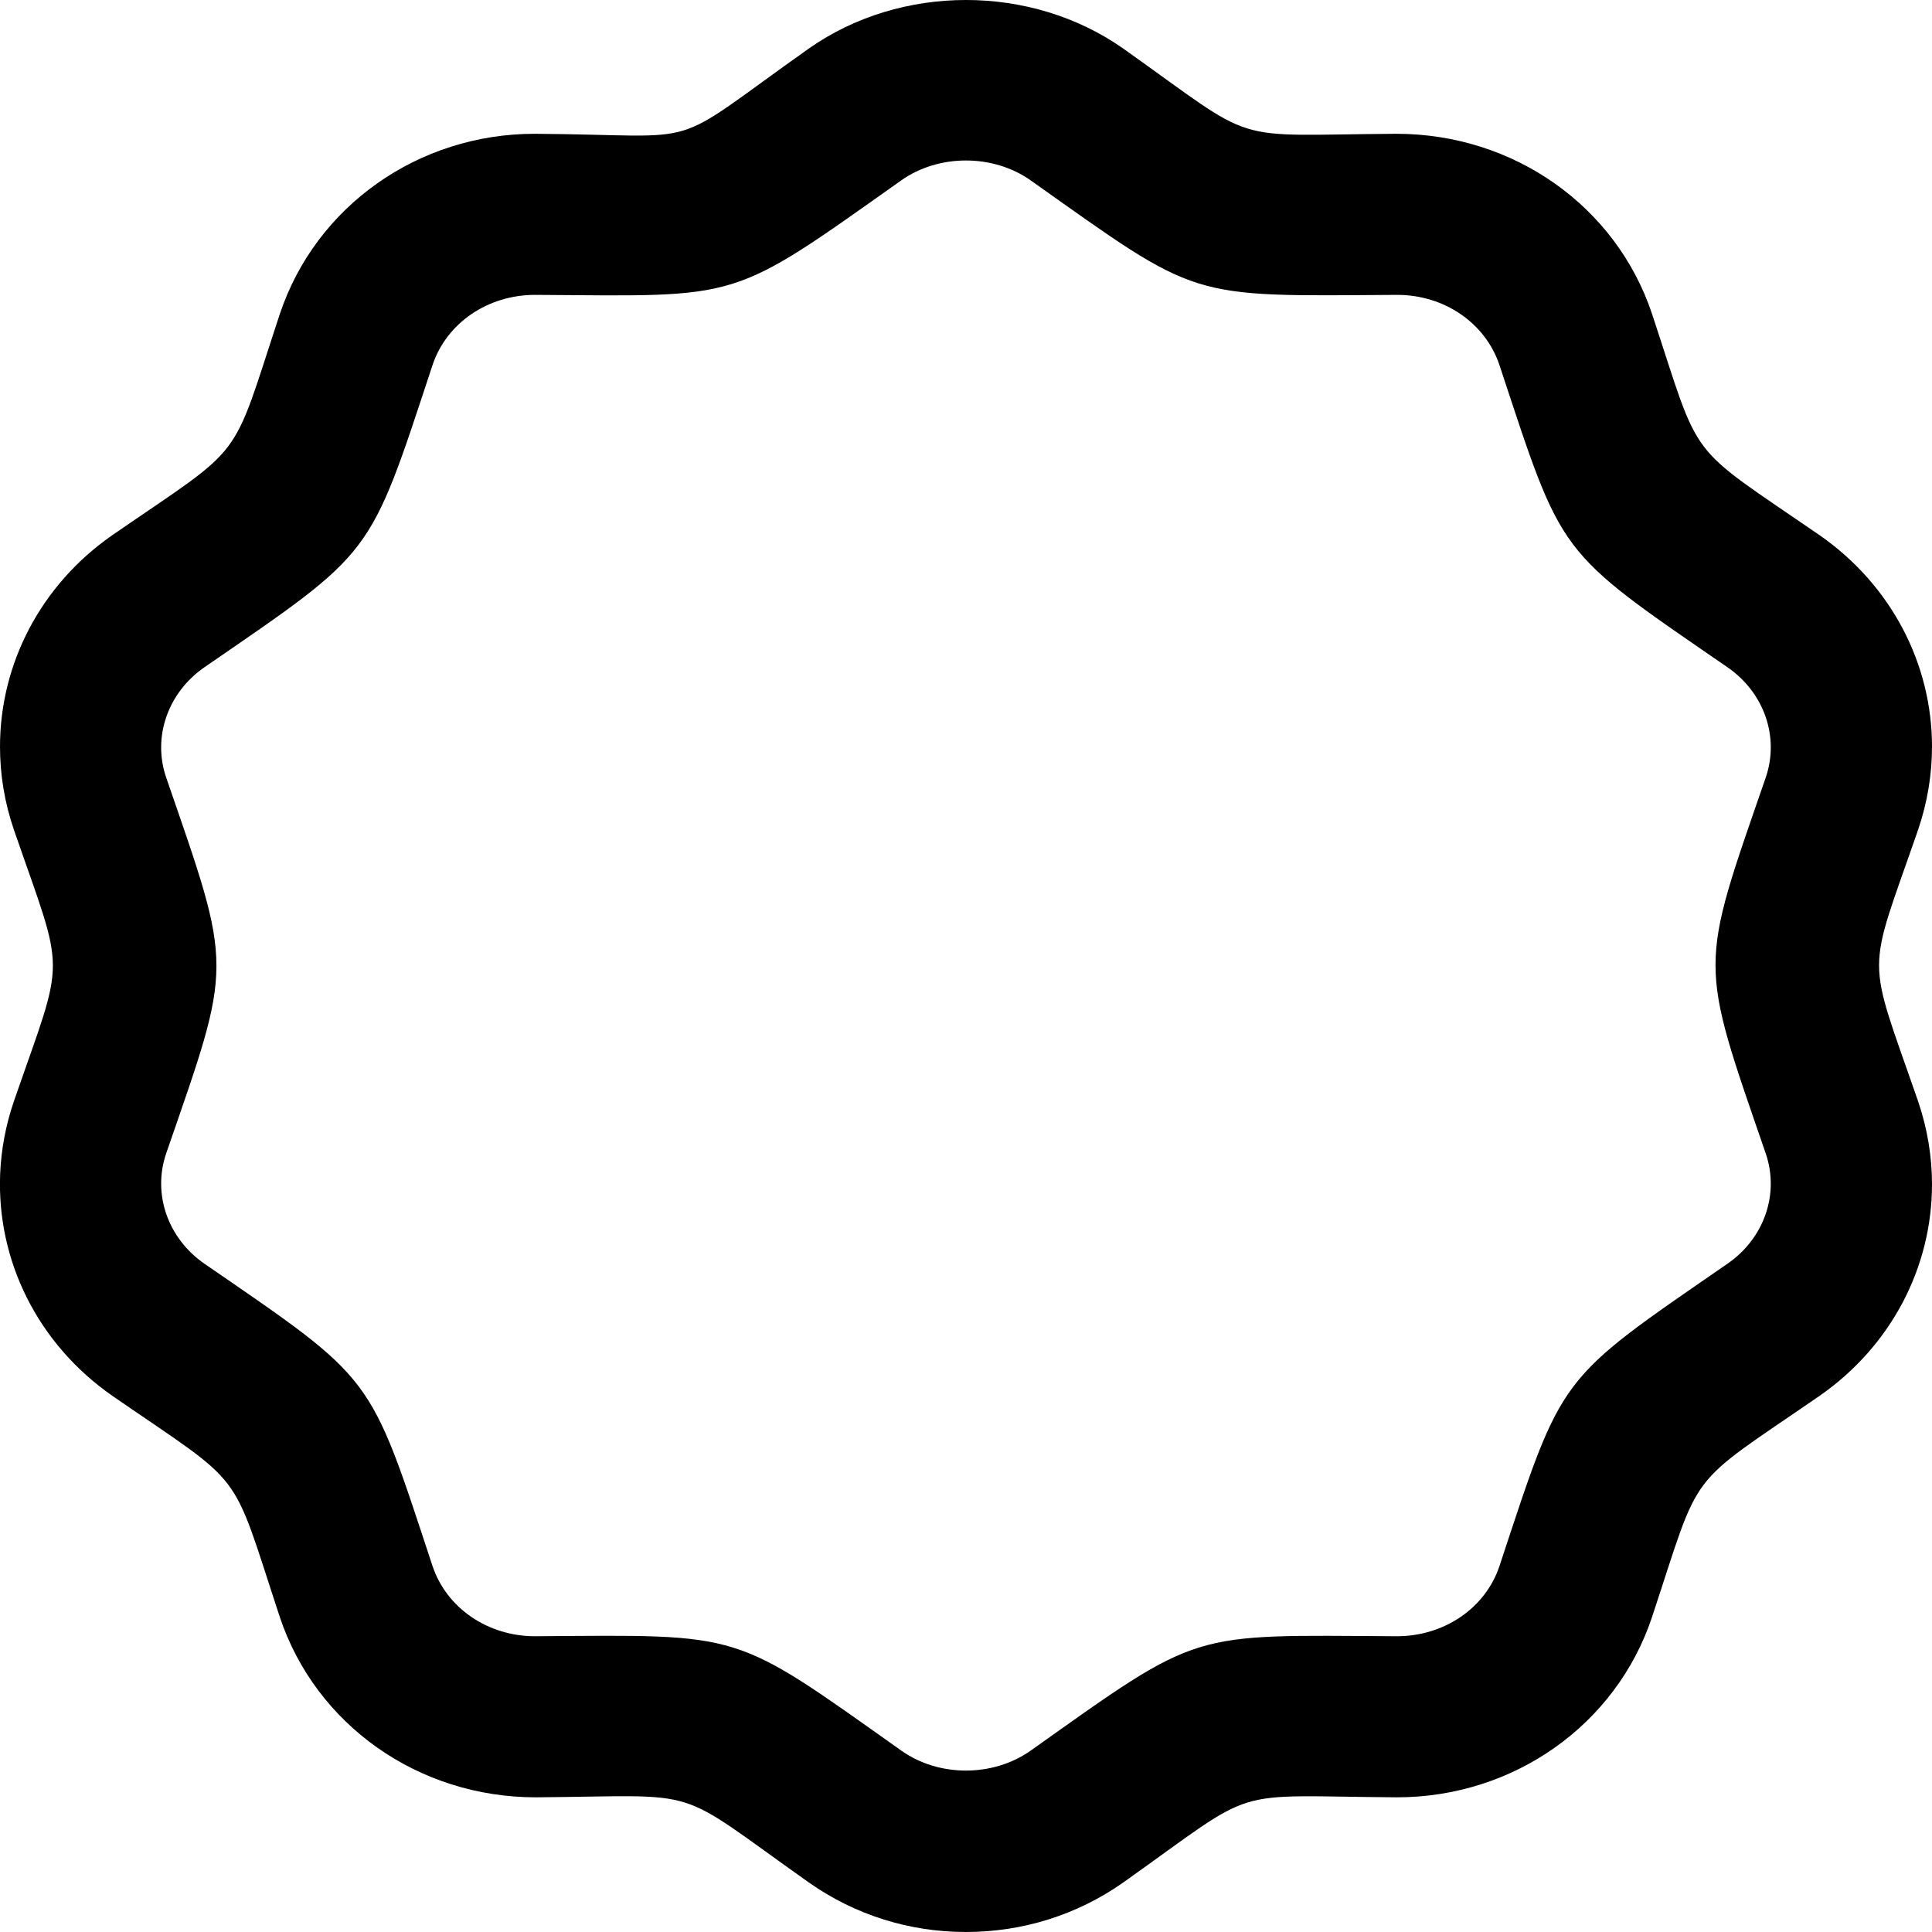 <svg xmlns="http://www.w3.org/2000/svg" width="24" height="24" fill-rule="evenodd" clip-rule="evenodd"><path d="M11.198 21.748c.469.33 1.137.328 1.604 0 2.13-1.513 1.951-1.437 4.55-1.422.589 0 1.101-.35 1.275-.872.794-2.405.712-2.292 2.833-3.756.457-.316.647-.868.474-1.371-.833-2.418-.829-2.269 0-4.666.173-.504-.017-1.055-.473-1.371-2.137-1.47-2.041-1.358-2.834-3.754-.174-.523-.685-.873-1.271-.873-2.629.017-2.439.075-4.555-1.424-.464-.326-1.137-.328-1.603 0-2.151 1.524-1.962 1.441-4.551 1.424-.59 0-1.1.351-1.274.872-.794 2.407-.712 2.294-2.835 3.755-.455.316-.646.868-.473 1.371.834 2.414.829 2.269 0 4.665-.173.504.018 1.056.474 1.372 2.128 1.464 2.042 1.354 2.834 3.756.175.522.686.872 1.273.872 2.616-.018 2.436-.078 4.552 1.422m.801 2.252c-.705 0-1.38-.213-1.951-.615-1.728-1.222-1.254-1.074-3.393-1.058-1.457 0-2.731-.899-3.179-2.239-.622-1.888-.402-1.592-2.077-2.746-.936-.651-1.442-1.69-1.397-2.763.013-.3.069-.602.171-.9.644-1.86.646-1.504 0-3.37-.117-.341-.173-.689-.173-1.033 0-1.025.501-2.007 1.398-2.63 1.676-1.154 1.456-.86 2.078-2.745.447-1.34 1.72-2.239 3.166-2.239 2.202.014 1.58.233 3.407-1.06.571-.401 1.261-.602 1.951-.602.69 0 1.379.201 1.95.601 1.725 1.224 1.259 1.074 3.395 1.061 1.46 0 2.732.9 3.178 2.24.62 1.878.399 1.589 2.077 2.744.898.623 1.4 1.605 1.4 2.63 0 .344-.057.692-.173 1.033-.645 1.862-.647 1.5 0 3.371.116.34.173.688.173 1.032 0 1.025-.502 2.007-1.401 2.631-1.679 1.156-1.454.863-2.077 2.745-.446 1.339-1.719 2.239-3.169 2.239-2.147-.014-1.677-.164-3.401 1.059-.572.402-1.248.614-1.953.614"/></svg>
